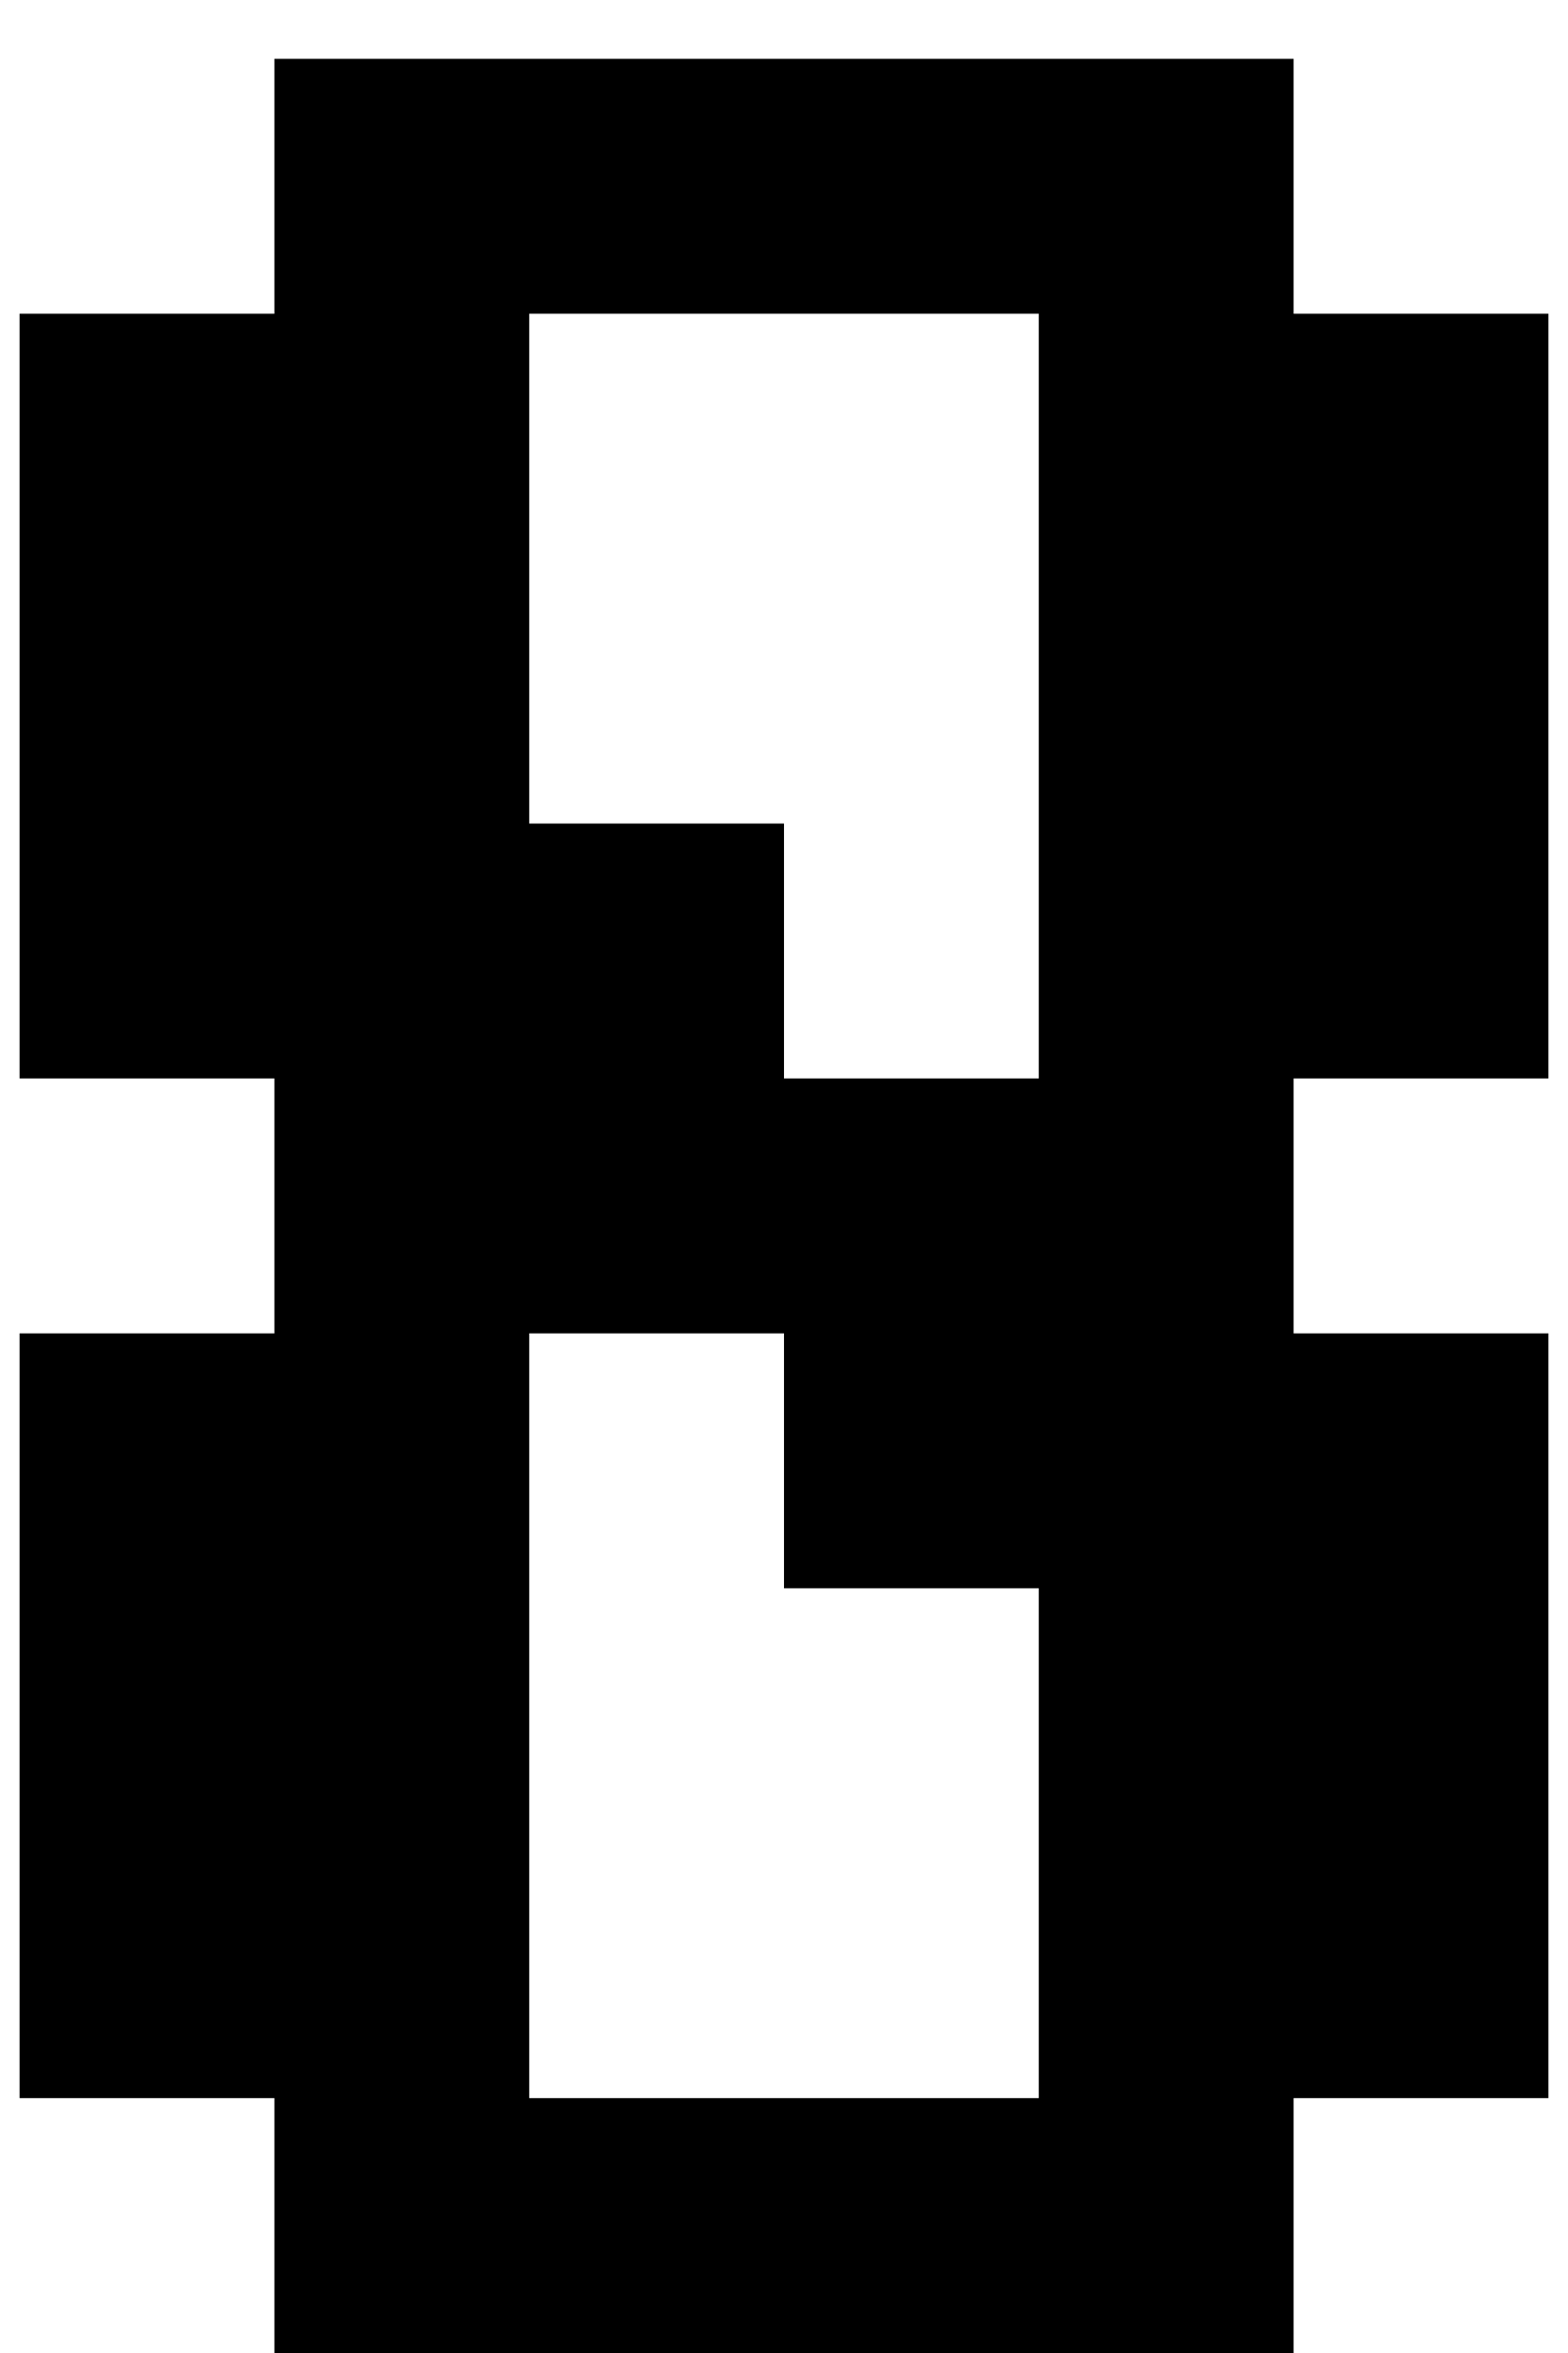 <svg width="20" height="30" viewBox="0 0 20 30" fill="none" xmlns="http://www.w3.org/2000/svg">
<path d="M3.5 13.75H0.25V4H3.5V0.75H16.5V4H19.75V13.75H16.5V17H19.75V26.75H16.5V30H3.5V26.75H0.25V17H3.5V13.75ZM6.75 4V10.5H10V13.75H13.25V4H6.75ZM10 20.25V17H6.75V26.75H13.25V20.25H10Z" fill="black"/>
</svg>
